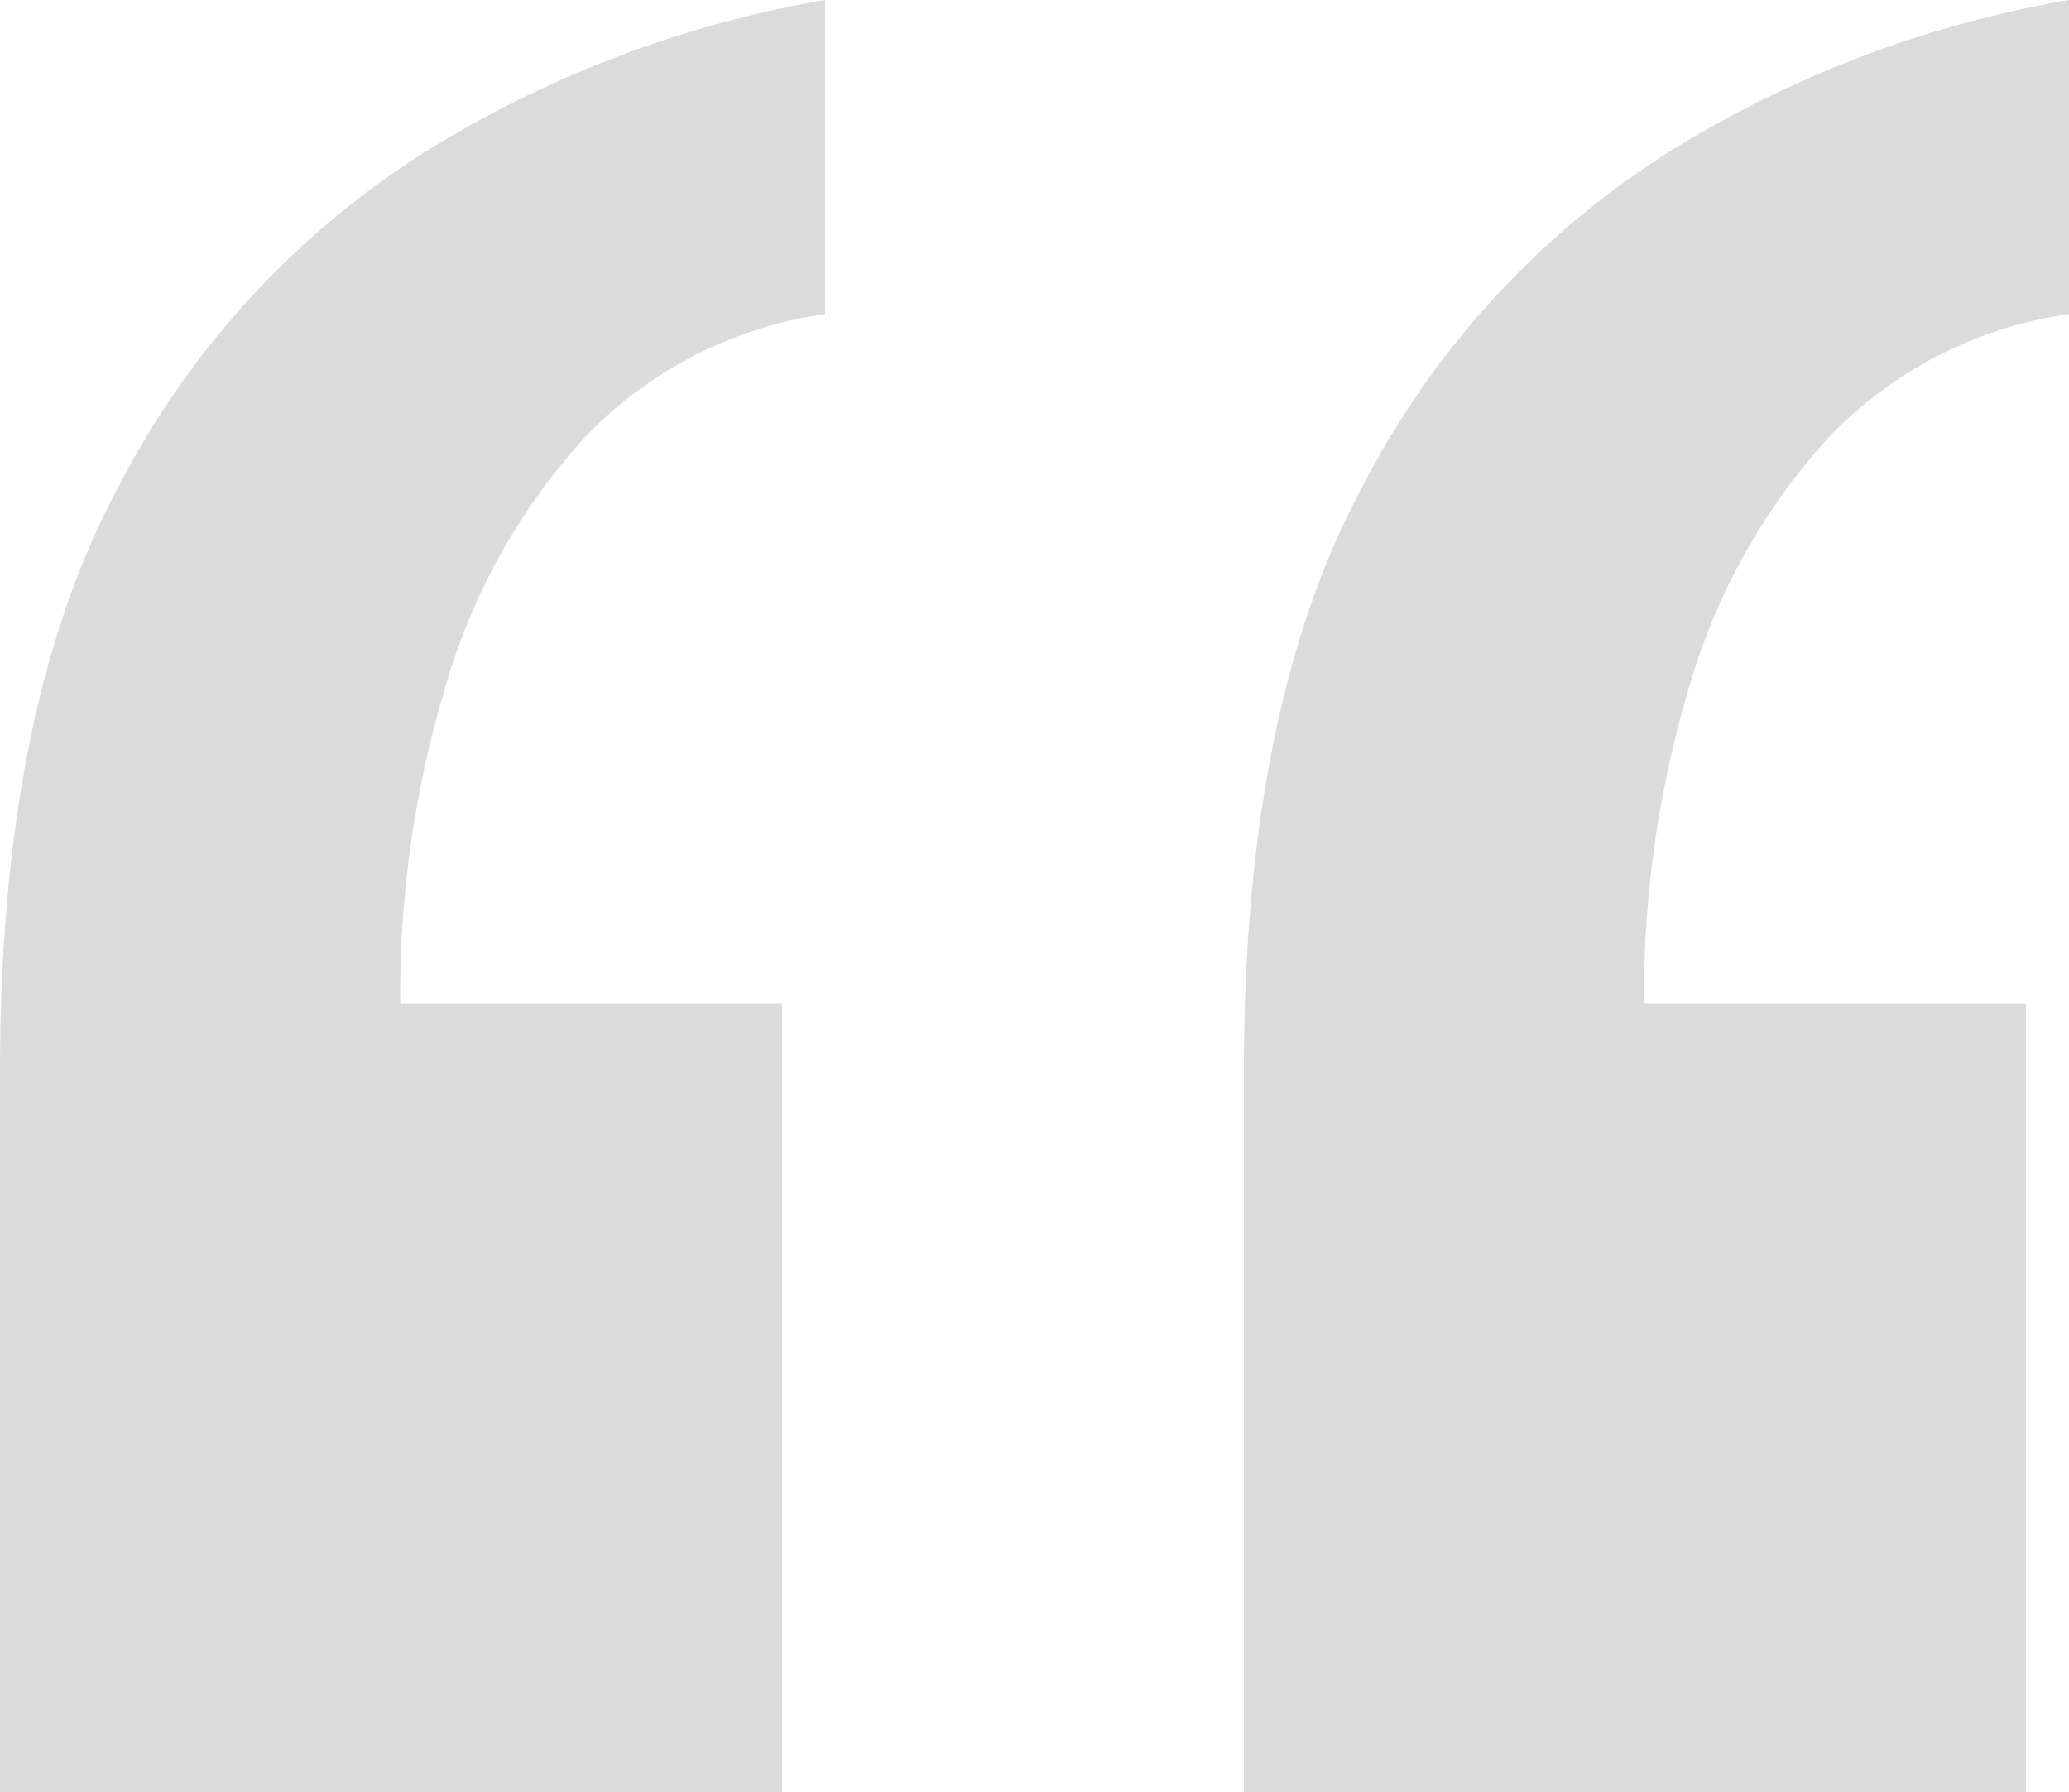 <svg id="Group_24228" data-name="Group 24228" xmlns="http://www.w3.org/2000/svg" xmlns:xlink="http://www.w3.org/1999/xlink" width="50.437" height="43.682" viewBox="0 0 50.437 43.682">
  <defs>
    <clipPath id="clip-path">
      <rect id="Rectangle_8535" data-name="Rectangle 8535" width="50.437" height="43.682" fill="#dbdbdb"/>
    </clipPath>
  </defs>
  <g id="Group_24227" data-name="Group 24227" transform="translate(0 0)" clip-path="url(#clip-path)">
    <path id="Path_70159" data-name="Path 70159" d="M20.115,0V7.656a10.033,10.033,0,0,0-5.855,3,15.292,15.292,0,0,0-3.377,6,26.043,26.043,0,0,0-1.126,7.806h9.306V43.682H0V26.119q0-8.855,2.852-14.185a21.094,21.094,0,0,1,7.43-8.181A27.112,27.112,0,0,1,20.115,0M50.437,0V7.656a10.027,10.027,0,0,0-5.854,3,15.294,15.294,0,0,0-3.378,6,26.073,26.073,0,0,0-1.126,7.806h9.307V43.682H30.322V26.119q0-8.855,2.852-14.185a21.089,21.089,0,0,1,7.431-8.181A27.1,27.1,0,0,1,50.437,0" transform="translate(0 0)" fill="#dbdbdb"/>
  </g>
</svg>
